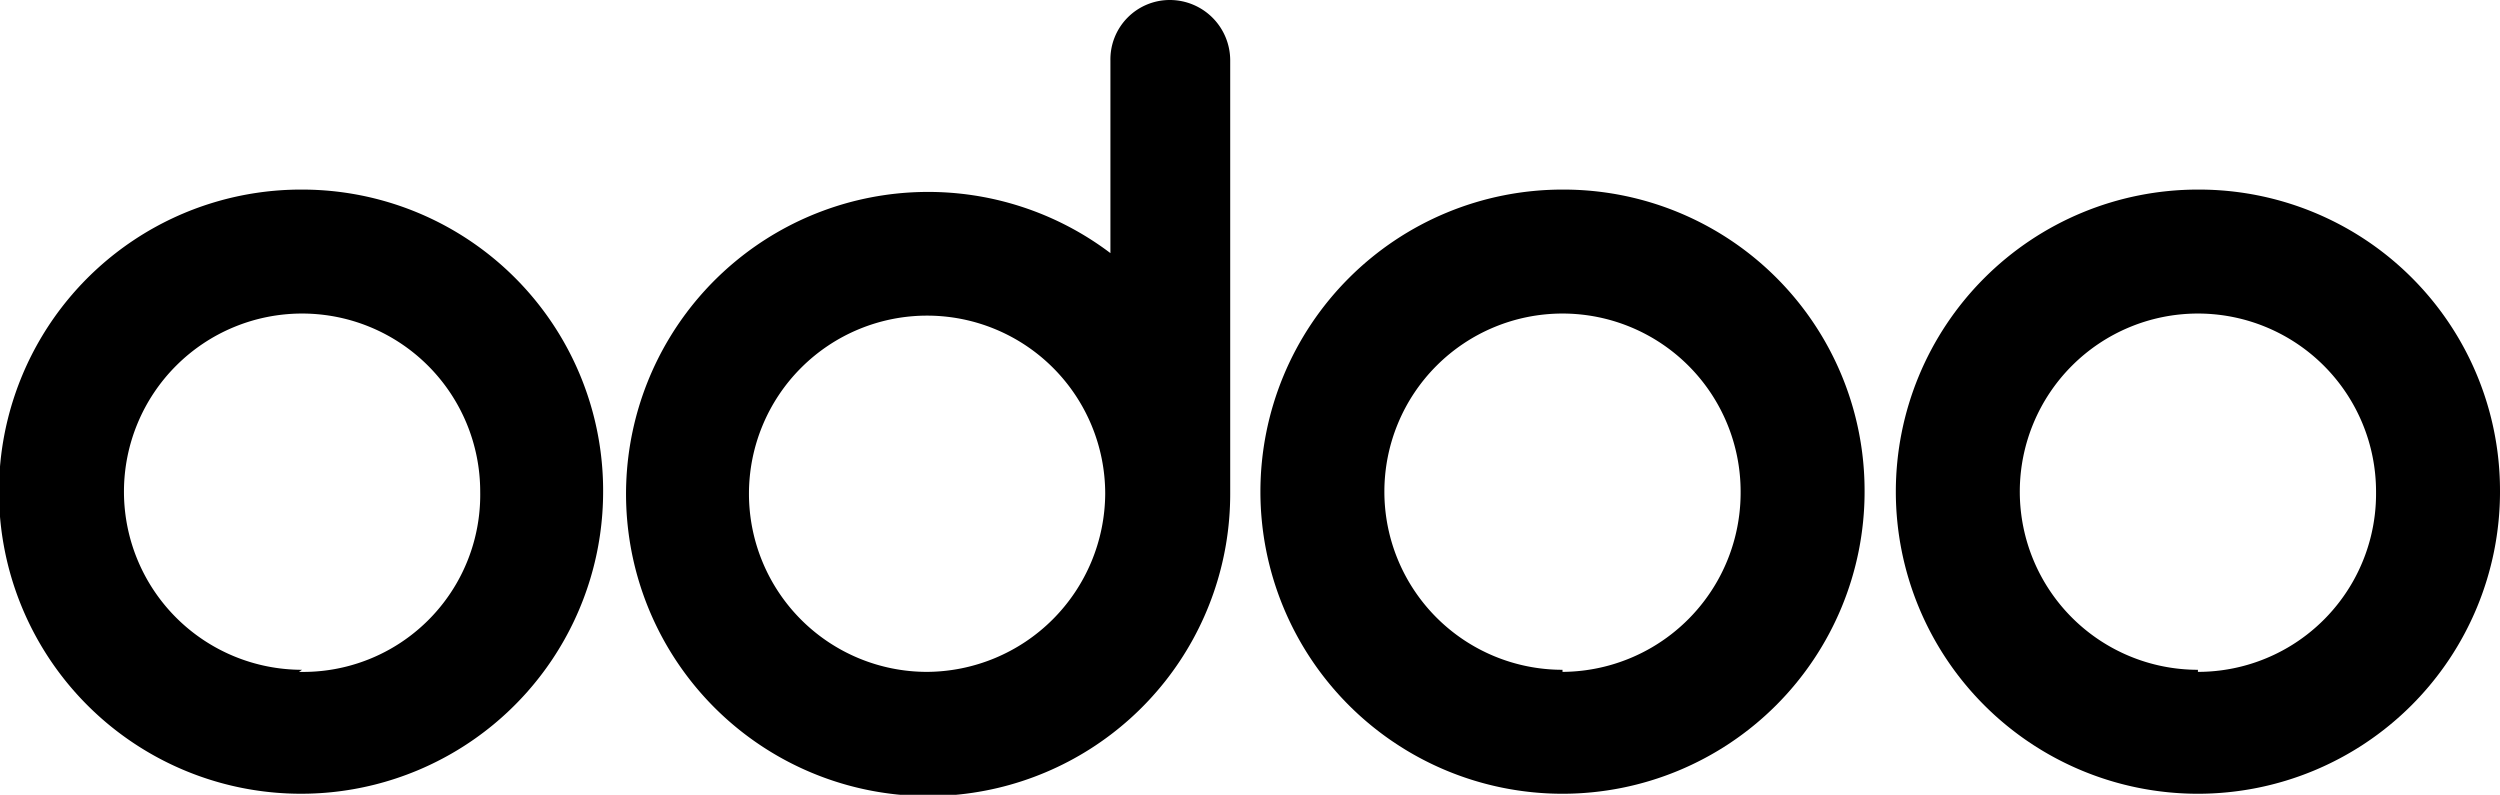 <svg id="Calque_1" data-name="Calque 1" xmlns="http://www.w3.org/2000/svg" viewBox="0 0 24 7.63"><title>Odoo_logo</title><path d="M21.1,10a2.9,2.9,0,1,0,2.9,2.9A2.89,2.89,0,0,0,21.1,10Zm0,4.61a1.71,1.71,0,1,1,1.71-1.71A1.71,1.71,0,0,1,21.1,14.63Z" transform="translate(0 -8.18)"/><path d="M15,10a2.9,2.9,0,1,0,2.9,2.9A2.89,2.89,0,0,0,15,10Zm0,4.61a1.71,1.71,0,1,1,1.71-1.71A1.72,1.72,0,0,1,15,14.63Z" transform="translate(0 -8.18)"/><path d="M11.23,8.18h0a.57.57,0,0,0-.57.58v1.85a2.9,2.9,0,1,0,1.15,2.31V8.76A.58.58,0,0,0,11.23,8.18ZM8.9,14.63a1.71,1.71,0,1,1,1.71-1.71A1.72,1.72,0,0,1,8.9,14.63Z" transform="translate(0 -8.18)"/><path d="M2.9,10a2.9,2.9,0,1,0,2.89,2.89A2.89,2.89,0,0,0,2.9,10Zm0,4.61a1.71,1.71,0,1,1,1.71-1.71A1.7,1.7,0,0,1,2.87,14.63Z" transform="translate(0 -8.18)"/></svg>